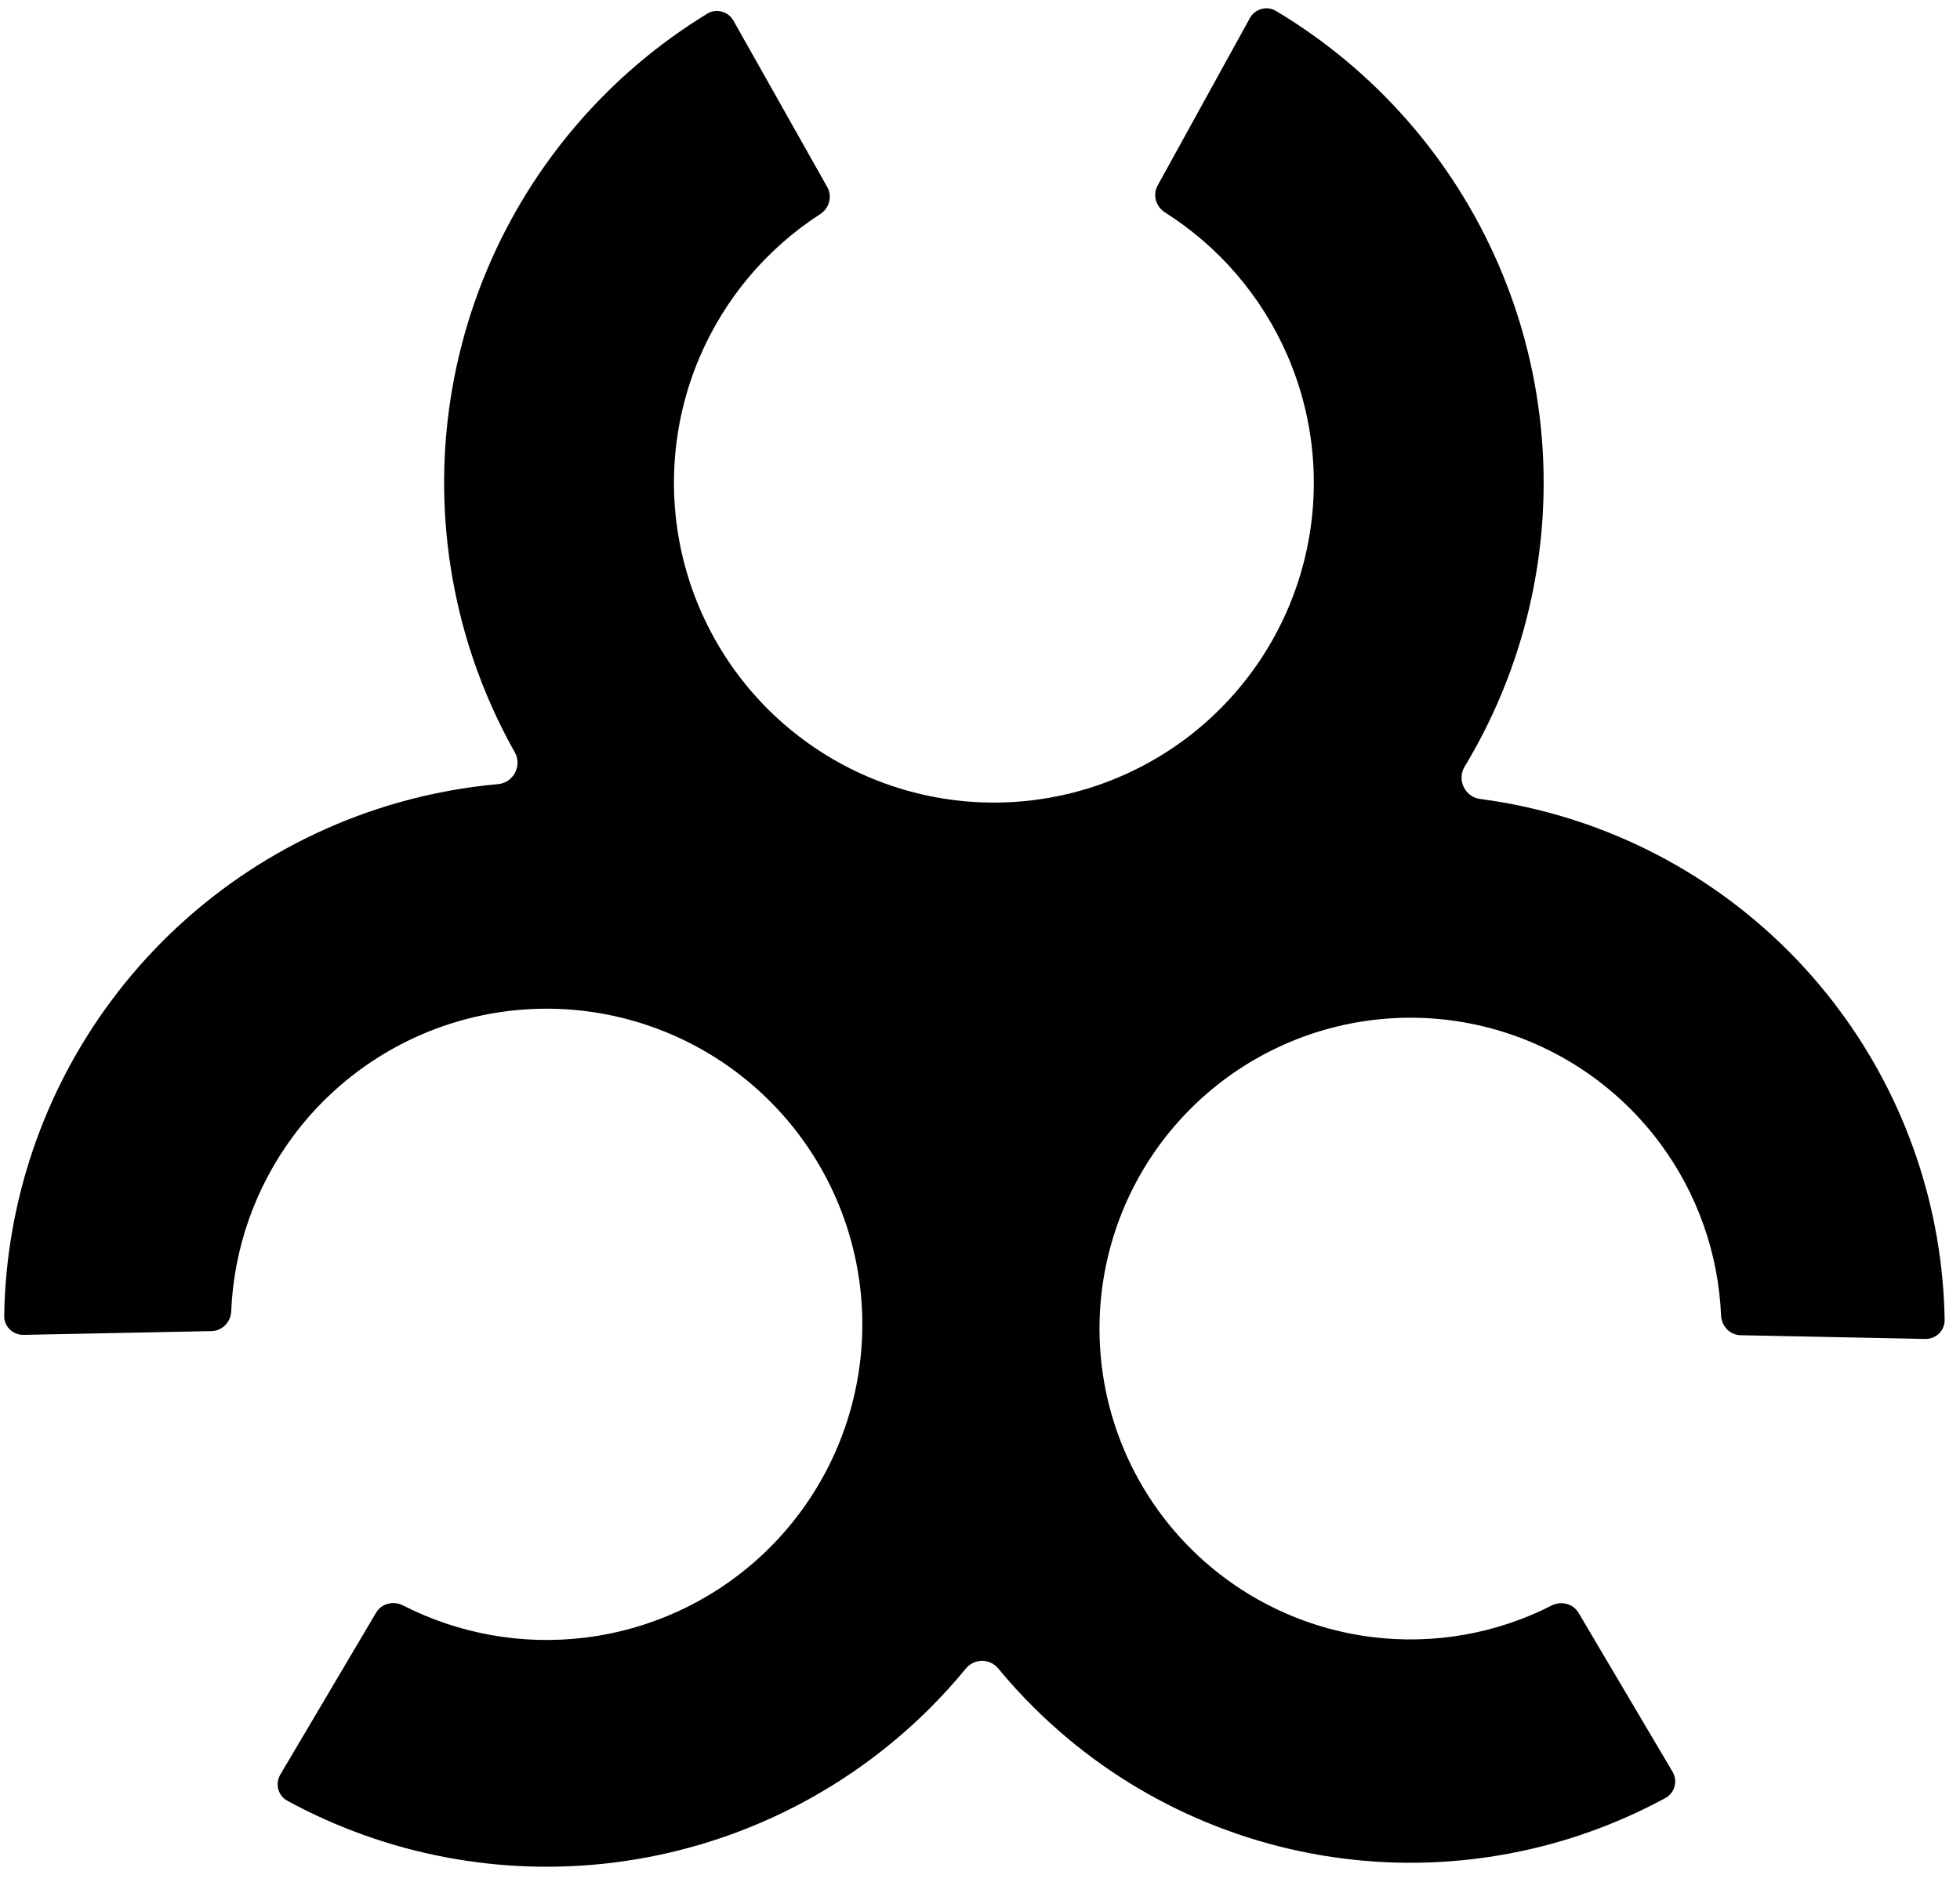 <svg width="101" height="97" viewBox="0 0 101 97" fill="none" xmlns="http://www.w3.org/2000/svg">
<path d="M77.209 13.613C74.847 8.163 70.835 3.602 65.751 0.563C65.277 0.28 64.668 0.457 64.402 0.941L59.652 9.564C59.386 10.047 59.564 10.653 60.031 10.948C62.82 12.713 65.023 15.28 66.342 18.323C67.794 21.673 68.093 25.41 67.192 28.948C66.292 32.486 64.242 35.624 61.365 37.872C58.488 40.12 54.947 41.348 51.296 41.366C47.645 41.384 44.092 40.189 41.193 37.97C38.294 35.75 36.215 32.632 35.279 29.102C34.344 25.573 34.607 21.834 36.027 18.47C37.316 15.415 39.494 12.826 42.267 11.034C42.73 10.735 42.903 10.127 42.631 9.646L37.799 1.07C37.528 0.589 36.917 0.417 36.445 0.705C31.391 3.793 27.424 8.393 25.114 13.866C22.675 19.645 22.224 26.072 23.831 32.136C24.45 34.472 25.361 36.704 26.532 38.783C26.915 39.464 26.452 40.344 25.673 40.414C23.965 40.567 22.265 40.878 20.596 41.347C14.636 43.024 9.402 46.632 5.715 51.604C2.225 56.308 0.307 61.981 0.216 67.821C0.207 68.373 0.666 68.812 1.218 68.801L10.903 68.606C11.455 68.595 11.891 68.138 11.914 67.586C12.048 64.335 13.155 61.191 15.102 58.566C17.248 55.673 20.294 53.574 23.761 52.598C27.229 51.622 30.923 51.825 34.263 53.175C37.603 54.524 40.401 56.945 42.217 60.056C44.033 63.167 44.766 66.793 44.299 70.365C43.832 73.937 42.193 77.253 39.639 79.793C37.084 82.334 33.759 83.954 30.184 84.401C26.941 84.806 23.659 84.224 20.763 82.743C20.271 82.492 19.659 82.646 19.378 83.122L14.447 91.46C14.166 91.936 14.323 92.55 14.808 92.814C19.938 95.606 25.822 96.724 31.633 95.998C37.776 95.231 43.49 92.446 47.88 88.081C48.55 87.414 49.184 86.717 49.779 85.991C50.204 85.474 51.009 85.473 51.435 85.99C52.01 86.687 52.62 87.358 53.266 87.999C57.589 92.299 63.217 95.041 69.267 95.797C74.985 96.511 80.775 95.412 85.824 92.669C86.31 92.405 86.466 91.79 86.185 91.315L81.344 83.128C81.063 82.653 80.451 82.499 79.959 82.749C77.11 84.203 73.883 84.773 70.694 84.375C67.173 83.935 63.898 82.339 61.382 79.838C58.866 77.336 57.252 74.07 56.793 70.552C56.333 67.034 57.054 63.462 58.843 60.398C60.632 57.334 63.387 54.951 66.677 53.622C69.966 52.292 73.604 52.093 77.019 53.053C80.435 54.014 83.435 56.082 85.548 58.932C87.463 61.513 88.552 64.604 88.687 67.799C88.711 68.351 89.146 68.808 89.698 68.819L99.207 69.011C99.759 69.022 100.218 68.583 100.209 68.031C100.116 62.285 98.227 56.703 94.793 52.074C91.161 47.178 86.006 43.625 80.137 41.973C78.861 41.614 77.566 41.349 76.264 41.178C75.494 41.077 75.066 40.19 75.467 39.525C76.895 37.16 77.979 34.583 78.67 31.87C80.218 25.791 79.704 19.369 77.209 13.613Z" fill="#000000"/>
</svg>

